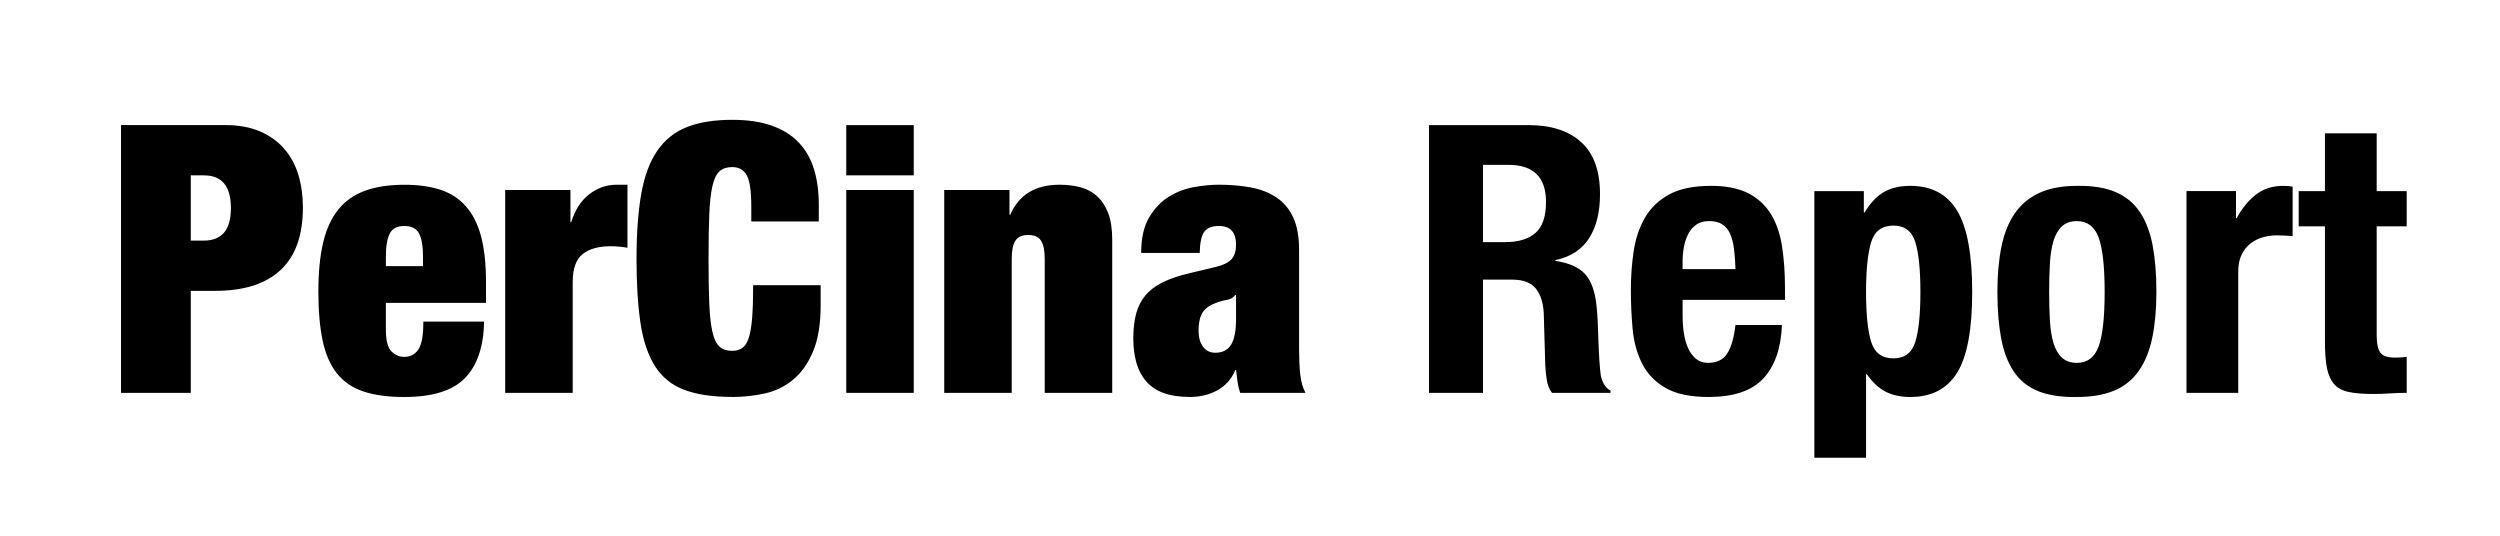 <svg height="30" viewBox="0 0 140 30" width="140" xmlns="http://www.w3.org/2000/svg"><path d="m10.683 22v-5.712h1.365c1.61 0 2.832-.389 3.664-1.165s1.25-1.942 1.25-3.497c0-.658-.084-1.267-.252-1.827s-.43-1.046-.787-1.46-.808-.739-1.355-.977-1.19-.357-1.932-.357h-5.859v14.994zm.735-8.526h-.735v-3.654h.735c1.008 0 1.512.609 1.512 1.827 0 .63-.13 1.092-.389 1.386s-.633.441-1.123.441zm11.24 8.757c1.568 0 2.695-.353 3.381-1.06s1.043-1.76 1.071-3.16h-3.402c0 .77-.095 1.292-.283 1.565s-.452.409-.787.409c-.266 0-.504-.102-.714-.304s-.315-.613-.315-1.228v-1.491h5.607v-1.155c0-1.036-.095-1.901-.283-2.594s-.476-1.253-.861-1.68-.861-.732-1.428-.913-1.228-.273-1.984-.273c-.854 0-1.585.108-2.195.326s-1.109.564-1.502 1.04-.679 1.092-.861 1.848-.273 1.68-.273 2.772c0 1.078.081 1.995.241 2.751s.43 1.369.808 1.837.875.805 1.491 1.008 1.379.304 2.289.304zm1.029-7.329h-2.079v-.504c0-.602.073-1.043.221-1.323s.416-.42.808-.42c.406 0 .682.14.83.42s.221.721.221 1.323zm8.384 7.098v-6.195c0-.756.185-1.281.556-1.575s.892-.441 1.565-.441c.154 0 .308.007.462.021s.315.035.483.063v-3.528h-.609c-.56 0-1.071.178-1.533.535s-.798.878-1.008 1.565h-.042v-1.806h-3.654v11.361zm8.93.231c.63 0 1.242-.067 1.837-.2s1.123-.392 1.585-.777.833-.913 1.113-1.585.42-1.533.42-2.583v-1.113h-3.78c0 .714-.018 1.306-.052 1.774s-.095.844-.178 1.123-.203.479-.357.599-.35.178-.588.178c-.294 0-.528-.077-.704-.231s-.308-.427-.399-.819-.15-.92-.178-1.585-.042-1.502-.042-2.51.014-1.845.042-2.51.087-1.194.178-1.585.224-.665.399-.819.409-.231.704-.231c.378 0 .651.154.819.462s.252.889.252 1.743v.84h3.78v-.945c0-.728-.087-1.383-.263-1.964s-.455-1.078-.84-1.491-.885-.732-1.502-.956-1.365-.336-2.247-.336c-1.008 0-1.855.137-2.541.409s-1.239.718-1.659 1.333-.718 1.421-.892 2.415-.263 2.205-.263 3.633c0 1.4.073 2.594.221 3.58s.416 1.792.808 2.415.938 1.067 1.638 1.333 1.596.399 2.688.399zm10.169-12.411v-2.814h-3.78v2.814zm0 12.18v-11.361h-3.78v11.361zm5.486 0v-7.497c0-.476.07-.819.21-1.029s.378-.315.714-.315.574.105.714.315.21.553.21 1.029v7.497h3.78v-8.568c0-.616-.077-1.12-.231-1.512s-.364-.707-.63-.945-.578-.403-.934-.493-.746-.137-1.165-.137c-1.344 0-2.261.56-2.751 1.68h-.042v-1.386h-3.654v11.361zm9.959.231c.588 0 1.109-.126 1.565-.378s.787-.63.998-1.134h.042c.028.238.056.462.084.672s.077.413.147.609h3.654c-.154-.294-.252-.644-.294-1.05s-.063-.875-.063-1.407v-5.544c0-.742-.108-1.347-.326-1.817s-.525-.84-.924-1.113-.875-.462-1.428-.567-1.159-.158-1.817-.158c-.434 0-.903.045-1.407.137s-.973.273-1.407.546-.798.658-1.092 1.155-.441 1.159-.441 1.984h3.276c.014-.602.105-1.004.273-1.208s.434-.304.798-.304c.644 0 .966.35.966 1.05 0 .35-.084.62-.252.808s-.455.333-.861.43l-1.491.357c-.602.14-1.106.311-1.512.514s-.728.448-.966.735-.409.626-.514 1.018-.158.854-.158 1.386c0 .49.056.938.168 1.344s.294.756.546 1.05.578.514.977.661.885.221 1.46.221zm1.428-2.478c-.28 0-.504-.112-.672-.336s-.252-.525-.252-.903.056-.682.168-.913.315-.416.609-.556c.28-.126.535-.206.766-.241s.403-.13.514-.283h.042v1.365c0 .63-.091 1.099-.273 1.407s-.483.462-.903.462zm15.005 2.247v-6.342h1.617c.63 0 1.078.168 1.344.504s.413.798.441 1.386l.084 2.877c.014.294.042.578.084.851s.14.514.294.725h3.276v-.126c-.28-.154-.462-.441-.546-.861-.056-.42-.098-1.029-.126-1.827-.014-.406-.028-.773-.042-1.103s-.035-.633-.063-.913c-.084-.84-.301-1.449-.651-1.827s-.903-.623-1.659-.735v-.042c.854-.182 1.484-.592 1.89-1.228s.609-1.46.609-2.467c0-1.302-.35-2.272-1.05-2.909s-1.68-.956-2.94-.956h-5.586v14.994zm1.26-8.442h-1.26v-4.326h1.428c1.4 0 2.1.693 2.1 2.079 0 .812-.196 1.389-.588 1.732s-.952.514-1.68.514zm11.387 8.673c1.386 0 2.401-.343 3.045-1.029s.994-1.687 1.05-3.003h-2.604c-.084.714-.238 1.246-.462 1.596s-.581.525-1.071.525c-.266 0-.49-.073-.672-.221s-.329-.343-.441-.588-.193-.525-.241-.84-.073-.64-.073-.977v-.903h5.733v-.651c0-.868-.056-1.655-.168-2.362s-.322-1.309-.63-1.806-.732-.882-1.27-1.155-1.228-.409-2.068-.409c-.98 0-1.764.161-2.352.483s-1.04.756-1.355 1.302-.525 1.169-.63 1.869-.158 1.428-.158 2.184c0 .714.032 1.428.095 2.142s.234 1.358.514 1.932.714 1.036 1.302 1.386 1.407.525 2.457.525zm1.491-7.161h-2.961v-.441c0-.266.025-.532.073-.798s.13-.507.241-.725.263-.392.452-.525.43-.2.725-.2.535.059.725.178.336.294.441.525.178.511.221.84.07.711.084 1.145zm7.313 10.563v-4.683h.042c.308.448.654.773 1.04.977s.851.304 1.397.304c1.19 0 2.065-.455 2.625-1.365s.84-2.415.84-4.515-.28-3.615-.84-4.546-1.435-1.397-2.625-1.397c-.588 0-1.081.116-1.48.346s-.759.613-1.081 1.145h-.042v-1.197h-2.772v14.931zm1.533-5.565c-.644 0-1.06-.311-1.25-.934s-.283-1.55-.283-2.783.095-2.159.283-2.783.606-.934 1.25-.934c.63 0 1.04.311 1.228.934s.283 1.55.283 2.783-.095 2.159-.283 2.783-.599.934-1.228.934zm10.274 2.163c.826 0 1.522-.119 2.09-.357s1.026-.606 1.375-1.103.602-1.117.756-1.859.231-1.596.231-2.562c0-.994-.07-1.862-.21-2.604s-.378-1.365-.714-1.869-.791-.878-1.365-1.123-1.295-.36-2.163-.346c-.826 0-1.522.13-2.09.389s-1.026.637-1.375 1.134-.602 1.117-.756 1.859-.231 1.596-.231 2.562c0 .98.07 1.845.21 2.594s.378 1.372.714 1.869.791.861 1.365 1.092 1.295.34 2.163.326zm0-1.911c-.35 0-.63-.098-.84-.294s-.367-.469-.472-.819-.172-.77-.2-1.26-.042-1.022-.042-1.596.014-1.106.042-1.596.095-.91.2-1.26.263-.623.472-.819.49-.294.84-.294c.588 0 .994.308 1.218.924s.336 1.631.336 3.045-.112 2.429-.336 3.045-.63.924-1.218.924zm9.035 1.68v-6.783c0-.378.063-.697.189-.956s.294-.469.504-.63.441-.277.693-.346.504-.105.756-.105c.154 0 .304.004.452.011s.297.018.452.032v-2.772c-.084-.014-.172-.025-.263-.032s-.178-.011-.263-.011c-.602 0-1.113.165-1.533.493s-.777.766-1.071 1.312h-.042v-1.512h-2.772v11.298zm7.544.063c.336 0 .654-.011.956-.032s.613-.032.934-.032v-2.016c-.098.014-.203.025-.315.032s-.224.011-.336.011c-.42 0-.697-.095-.83-.283s-.2-.507-.2-.956v-6.111h1.68v-1.974h-1.68v-3.234h-2.898v3.234h-1.47v1.974h1.47v6.468c0 .574.035 1.05.105 1.428s.2.682.389.913.462.385.819.462.816.116 1.375.116z"/></svg>